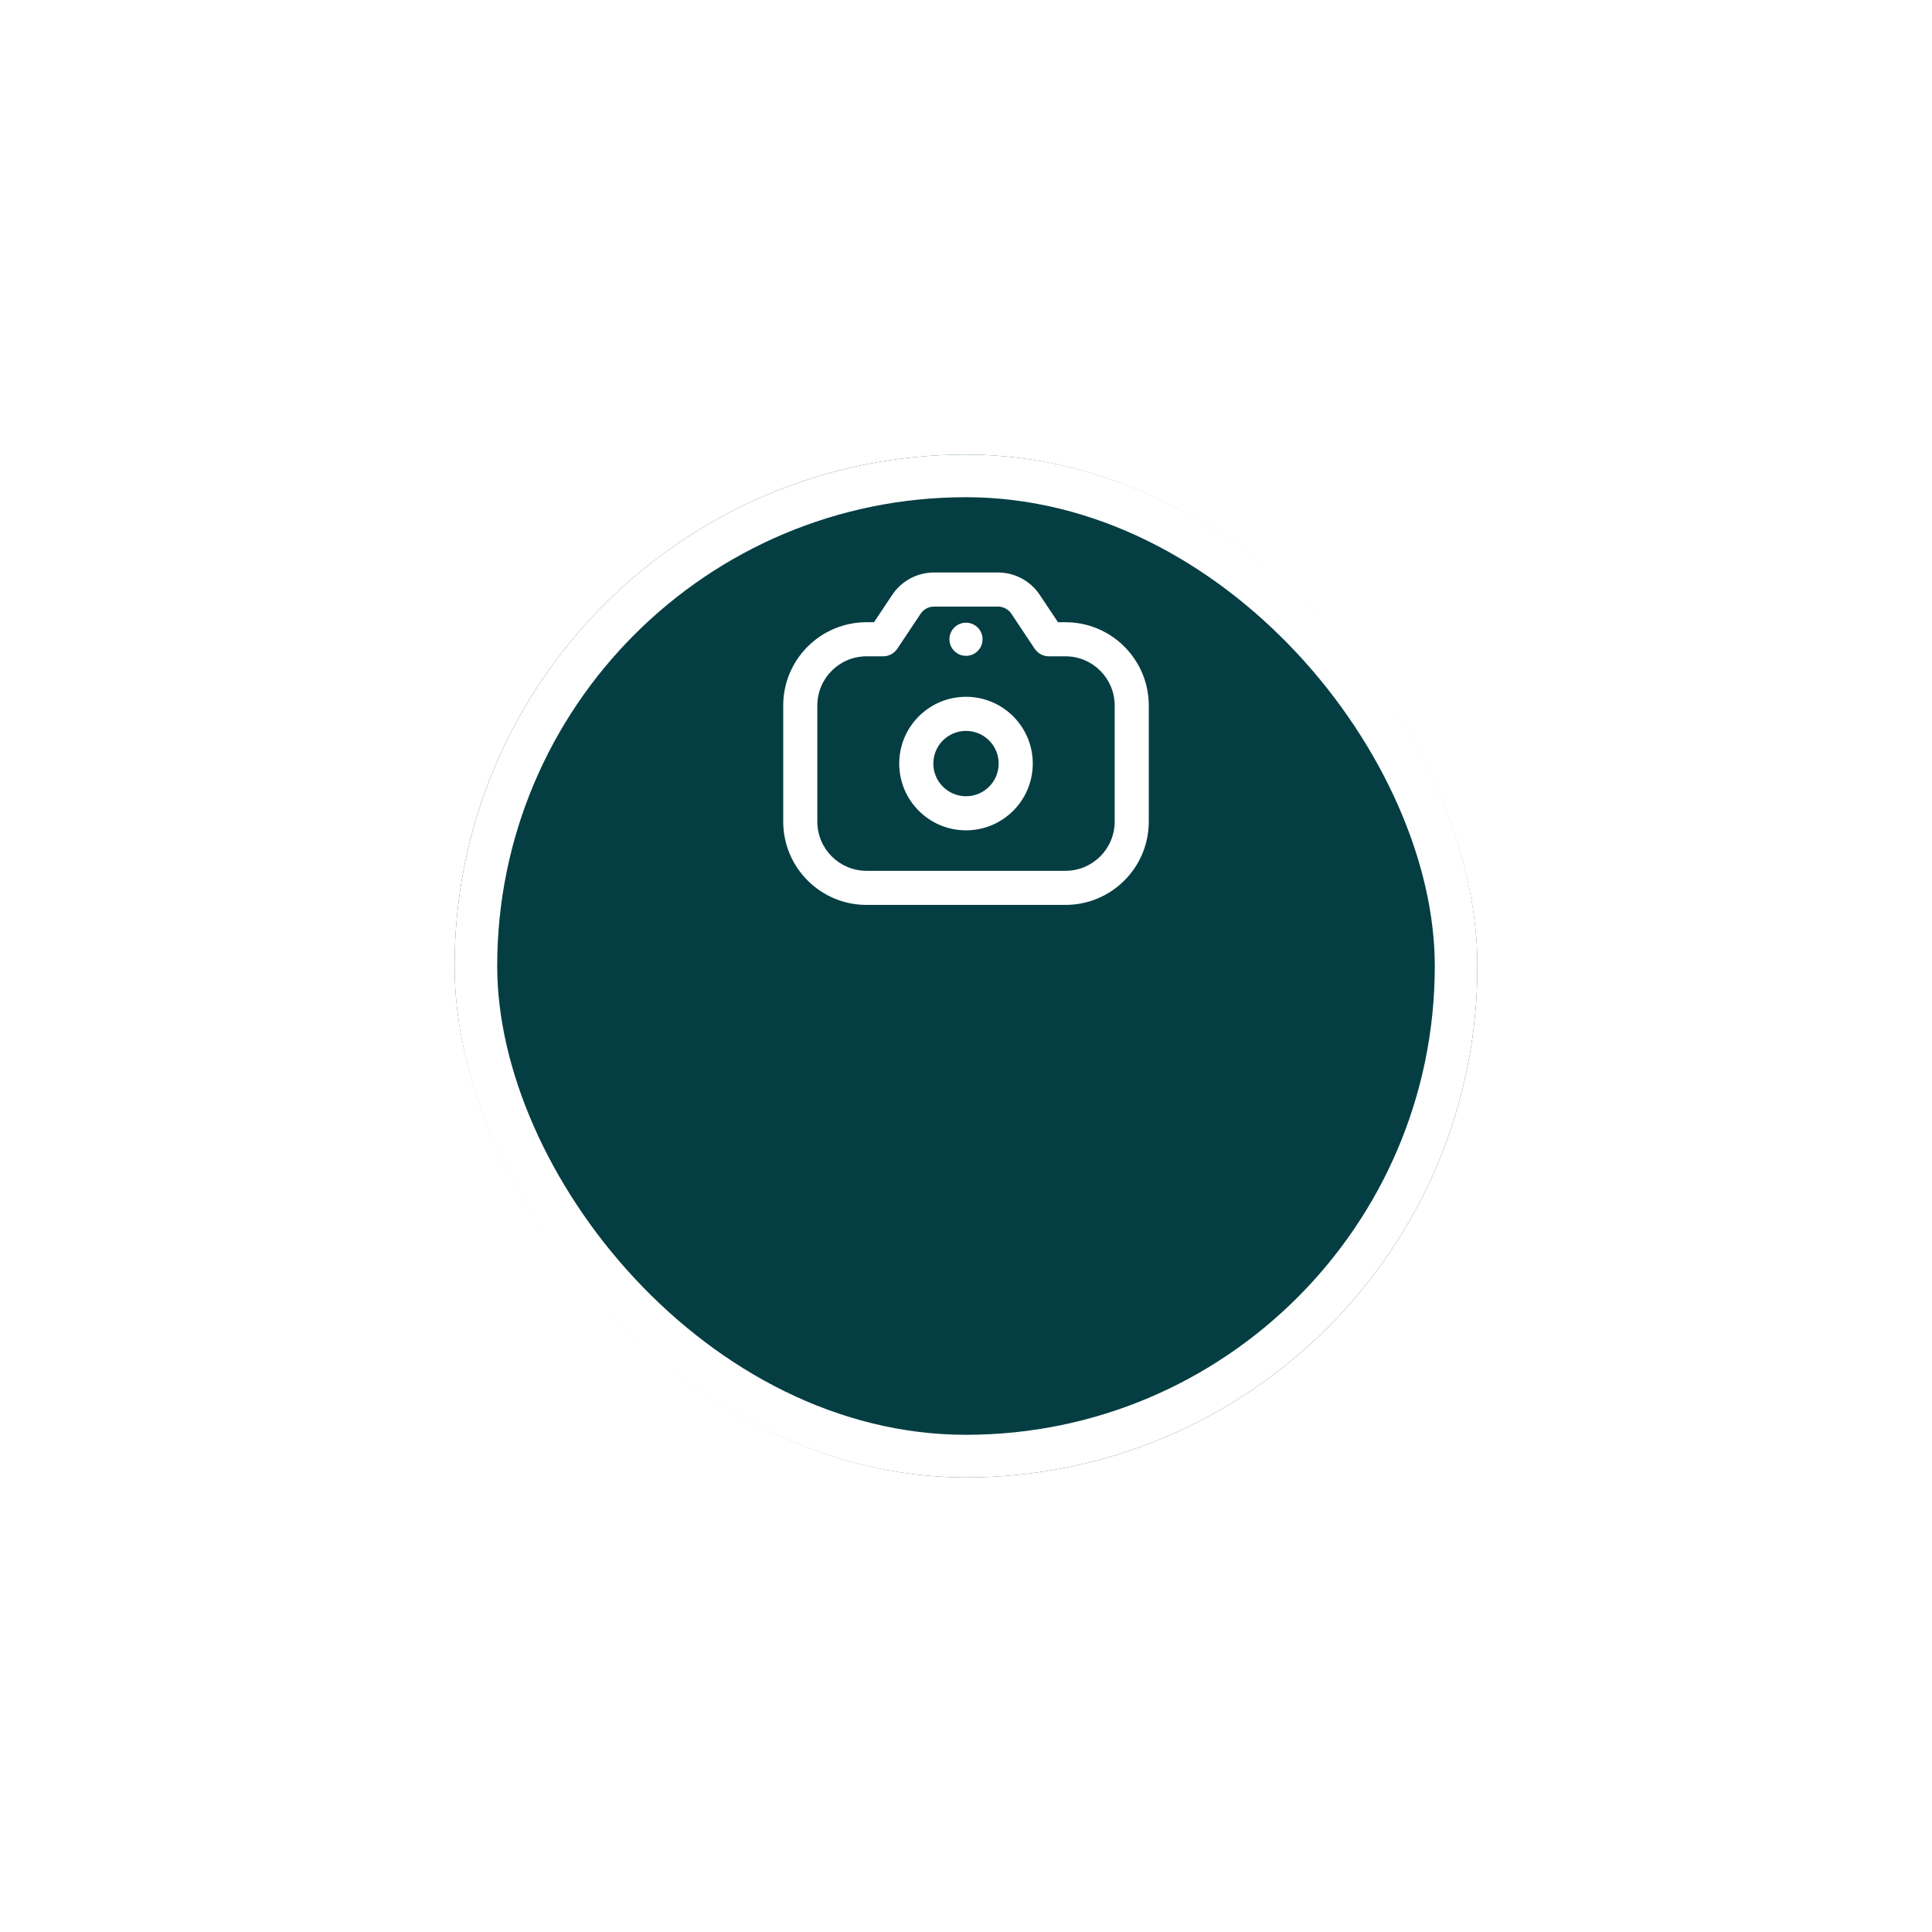 <svg width="60" height="60" viewBox="0 0 68 68" fill="none" xmlns="http://www.w3.org/2000/svg">
<g filter="url(#filter0_d_0_4028)">
<rect x="16" y="8" width="36" height="36" rx="18" fill="#053E42"/>
<rect x="16.75" y="8.75" width="34.5" height="34.5" rx="17.25" stroke="white" stroke-width="1.5"/>
</g>
<path d="M31.083 22.5V23.1C31.284 23.1 31.471 23 31.582 22.833L31.083 22.5ZM31.904 21.27L31.404 20.937V20.937L31.904 21.27ZM36.096 21.27L36.595 20.937L36.096 21.27ZM36.916 22.5L36.417 22.833C36.529 23 36.716 23.1 36.916 23.1V22.5ZM35.15 26.875C35.15 27.51 34.635 28.025 34 28.025V29.225C35.298 29.225 36.35 28.173 36.35 26.875H35.15ZM34 28.025C33.365 28.025 32.85 27.51 32.85 26.875H31.65C31.65 28.173 32.702 29.225 34 29.225V28.025ZM32.85 26.875C32.85 26.24 33.365 25.725 34 25.725V24.525C32.702 24.525 31.65 25.577 31.65 26.875H32.85ZM34 25.725C34.635 25.725 35.15 26.24 35.15 26.875H36.35C36.35 25.577 35.298 24.525 34 24.525V25.725ZM31.582 22.833L32.403 21.602L31.404 20.937L30.584 22.167L31.582 22.833ZM32.874 21.35H35.126V20.15H32.874V21.35ZM35.597 21.602L36.417 22.833L37.416 22.167L36.595 20.937L35.597 21.602ZM35.126 21.35C35.315 21.35 35.492 21.445 35.597 21.602L36.595 20.937C36.268 20.445 35.716 20.15 35.126 20.15V21.35ZM32.403 21.602C32.508 21.445 32.685 21.35 32.874 21.35V20.15C32.283 20.15 31.732 20.445 31.404 20.937L32.403 21.602ZM39.233 24.833V28.917H40.433V24.833H39.233ZM37.5 30.65H30.5V31.85H37.5V30.65ZM28.767 28.917V24.833H27.567V28.917H28.767ZM30.5 30.65C29.543 30.65 28.767 29.874 28.767 28.917H27.567C27.567 30.537 28.88 31.85 30.5 31.85V30.65ZM39.233 28.917C39.233 29.874 38.457 30.65 37.5 30.65V31.85C39.12 31.85 40.433 30.537 40.433 28.917H39.233ZM37.5 23.1C38.457 23.1 39.233 23.876 39.233 24.833H40.433C40.433 23.213 39.12 21.9 37.5 21.9V23.1ZM30.5 21.9C28.88 21.9 27.567 23.213 27.567 24.833H28.767C28.767 23.876 29.543 23.1 30.5 23.1V21.9ZM30.5 23.1H31.083V21.9H30.5V23.1ZM37.5 21.9H36.916V23.1H37.5V21.9Z" fill="white"/>
<circle cx="34" cy="22.5" r="0.583" fill="white"/>
<defs>
<filter id="filter0_d_0_4028" x="0" y="0" width="68" height="68" filterUnits="userSpaceOnUse" color-interpolation-filters="sRGB">
<feFlood flood-opacity="0" result="BackgroundImageFix"/>
<feColorMatrix in="SourceAlpha" type="matrix" values="0 0 0 0 0 0 0 0 0 0 0 0 0 0 0 0 0 0 127 0" result="hardAlpha"/>
<feOffset dy="8"/>
<feGaussianBlur stdDeviation="8"/>
<feComposite in2="hardAlpha" operator="out"/>
<feColorMatrix type="matrix" values="0 0 0 0 0.85 0 0 0 0 0.85 0 0 0 0 0.85 0 0 0 0.25 0"/>
<feBlend mode="normal" in2="BackgroundImageFix" result="effect1_dropShadow_0_4028"/>
<feBlend mode="normal" in="SourceGraphic" in2="effect1_dropShadow_0_4028" result="shape"/>
</filter>
</defs>
</svg>
